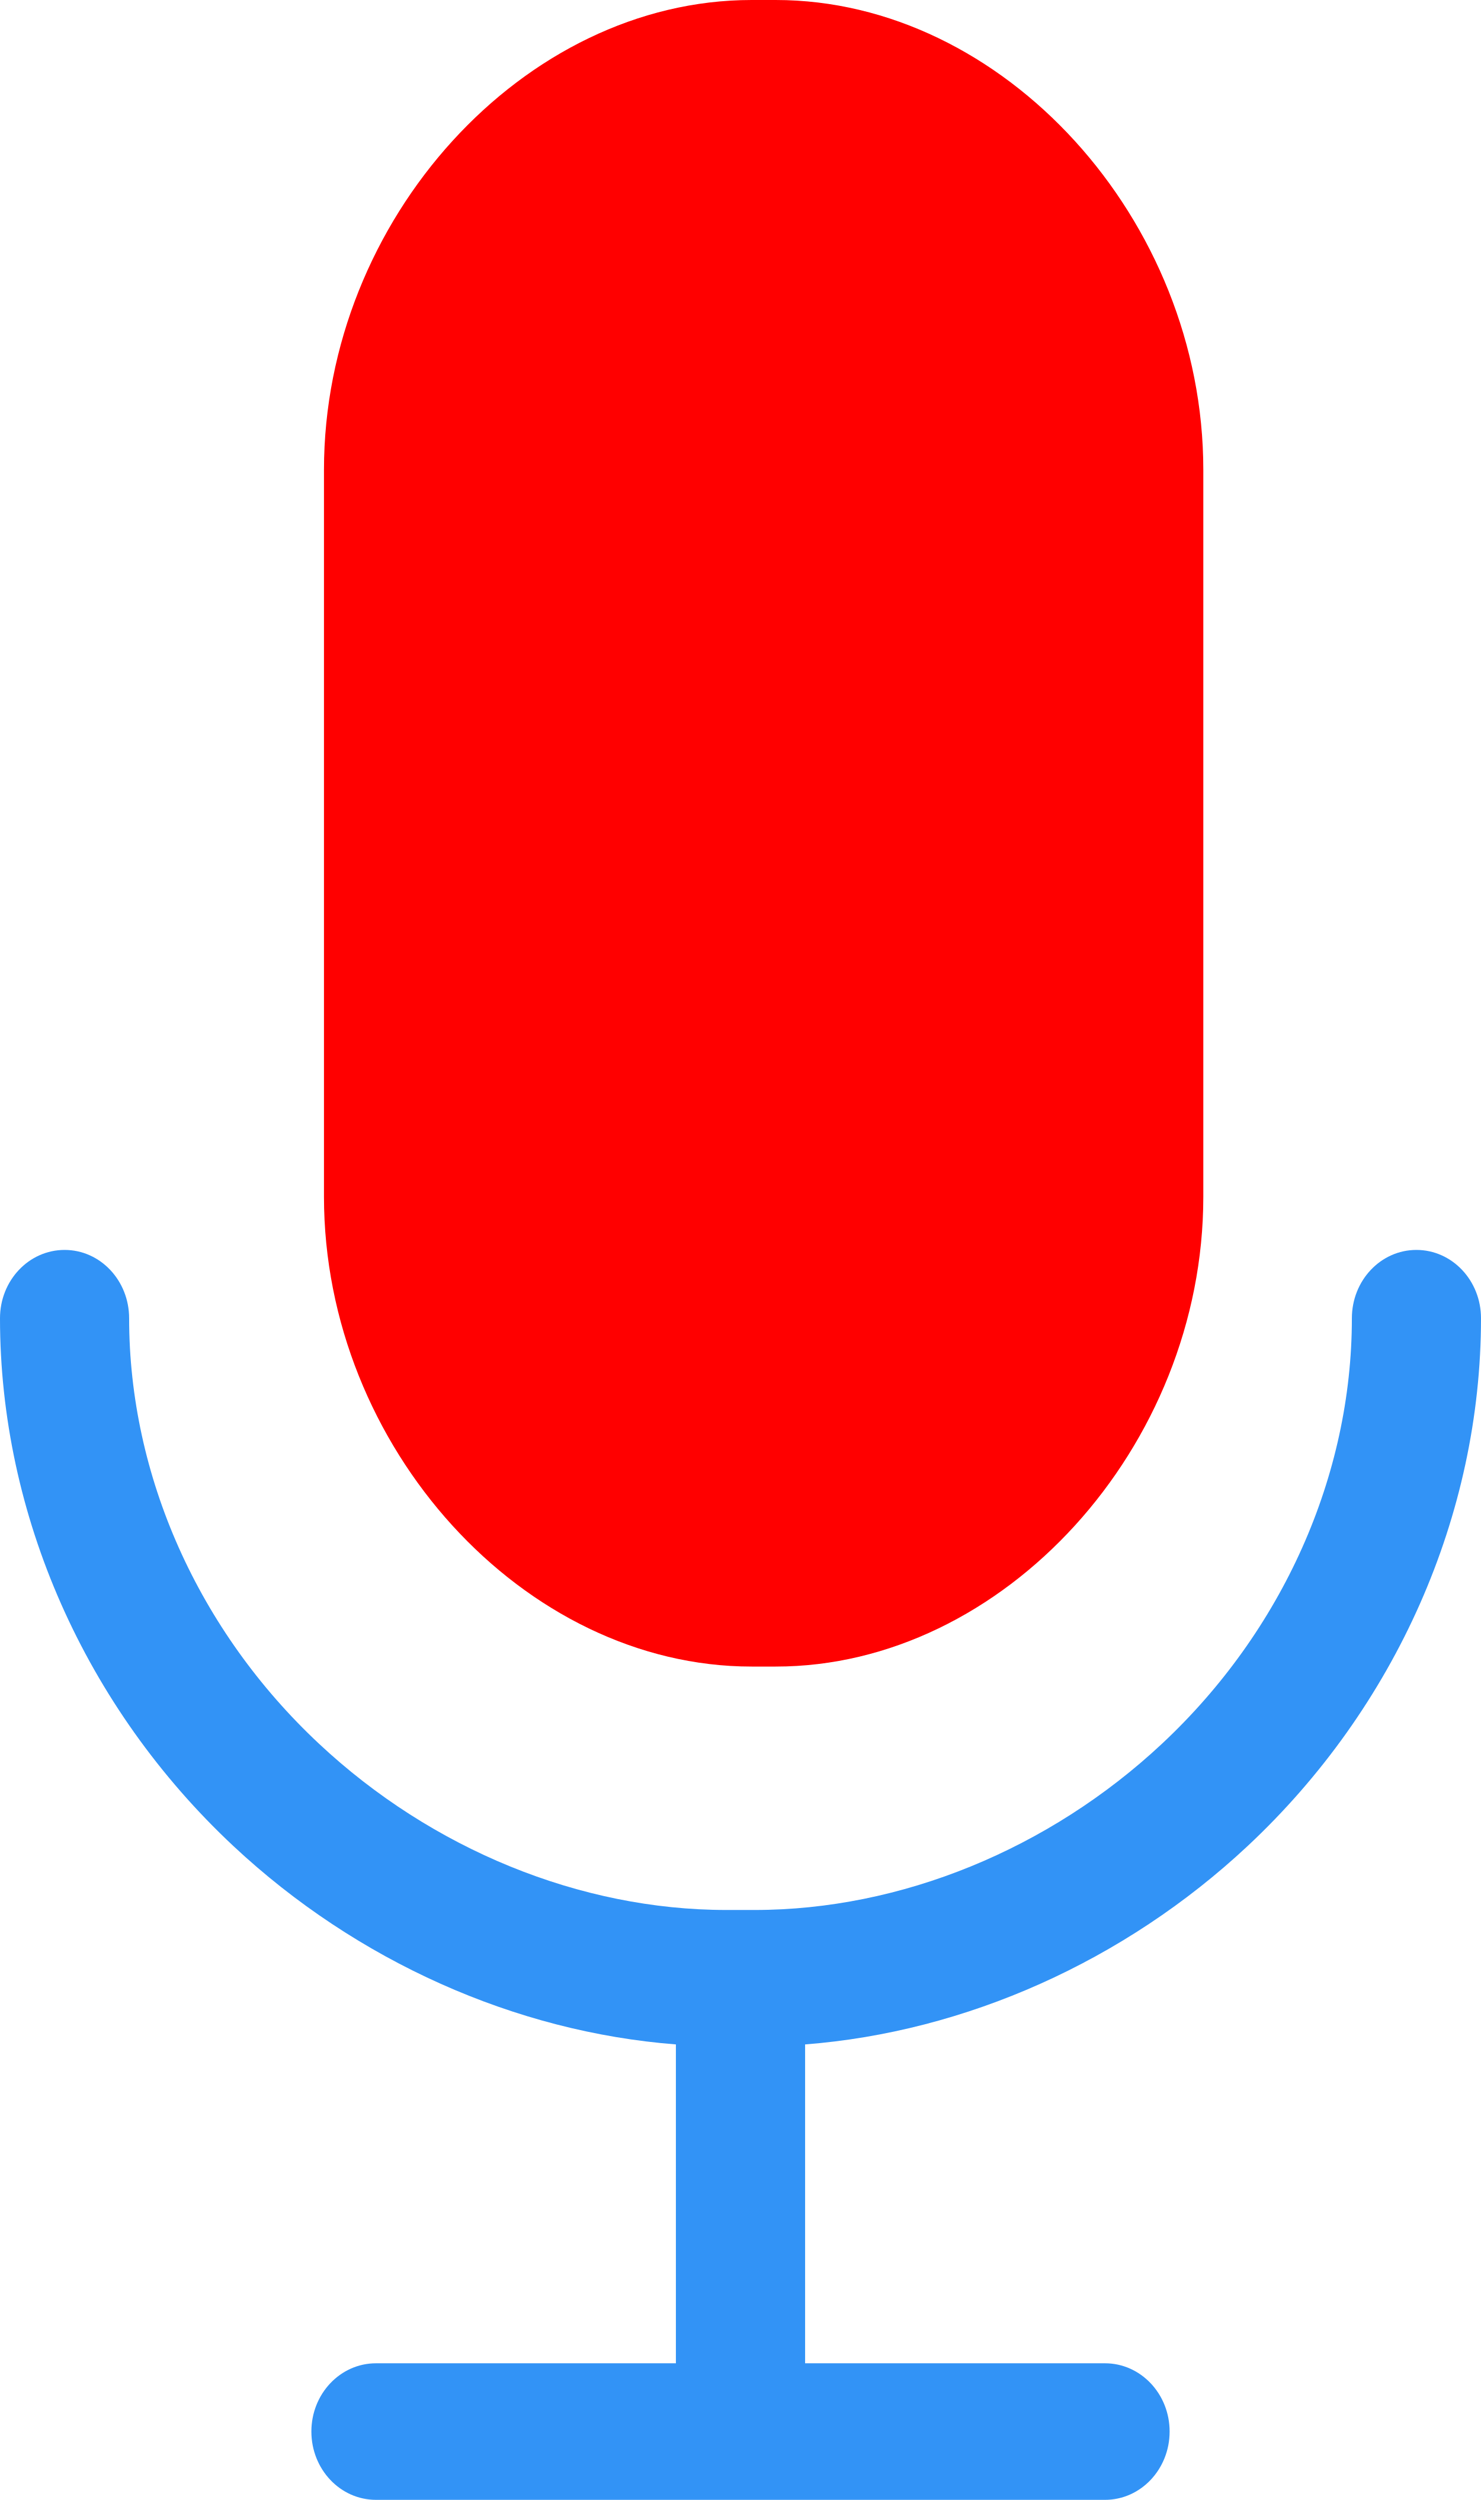 <?xml version="1.0" encoding="UTF-8"?>
<svg width="16px" height="27px" viewBox="0 0 16 27" version="1.1" xmlns="http://www.w3.org/2000/svg" xmlns:xlink="http://www.w3.org/1999/xlink">
    <!-- Generator: sketchtool 47.1 (45422) - http://www.bohemiancoding.com/sketch -->
    <title>11C637EB-B76A-4E99-89FD-1D7582FC284F</title>
    <desc>Created with sketchtool.</desc>
    <defs></defs>
    <g id="Home-page" stroke="none" stroke-width="1" fill="none" fill-rule="evenodd">
        <g id="Artboard" transform="translate(-55, -39)">
            <g id="recording" transform="translate(55, 39)">
                <path d="M15.302,13.5 C14.917,13.5 14.605,13.83 14.605,14.238 C14.605,15.939 13.857,17.615 12.553,18.834 C11.334,19.974 9.73,20.629 8.153,20.629 L7.847,20.629 C6.27,20.629 4.666,19.975 3.447,18.834 C2.143,17.615 1.395,15.94 1.395,14.238 C1.395,13.83 1.083,13.5 0.698,13.5 C0.312,13.5 0,13.83 0,14.238 C0,16.362 0.919,18.44 2.522,19.939 C3.854,21.184 5.57,21.947 7.302,22.081 L7.302,25.525 L4.062,25.525 C3.676,25.525 3.364,25.855 3.364,26.262 C3.364,26.67 3.676,27 4.062,27 L11.938,27 C12.323,27 12.636,26.67 12.636,26.262 C12.636,25.855 12.323,25.525 11.938,25.525 L8.698,25.525 L8.698,22.081 C10.43,21.947 12.146,21.184 13.478,19.939 C15.081,18.44 16,16.362 16,14.238 C16,13.83 15.688,13.5 15.302,13.5 Z" id="Mic-Copy" fill="#3293F6" fill-rule="nonzero"></path>
                <path d="M8.12,18 L8.38,18 C10.841,18 13,15.629 13,12.925 L13,5.075 C13,2.371 10.841,0 8.38,0 L8.12,0 C5.659,0 3.5,2.371 3.5,5.075 L3.5,12.925 C3.5,15.629 5.659,18 8.12,18 Z" id="Path" fill="#FF0000"></path>
            </g>
        </g>
    </g>
</svg>